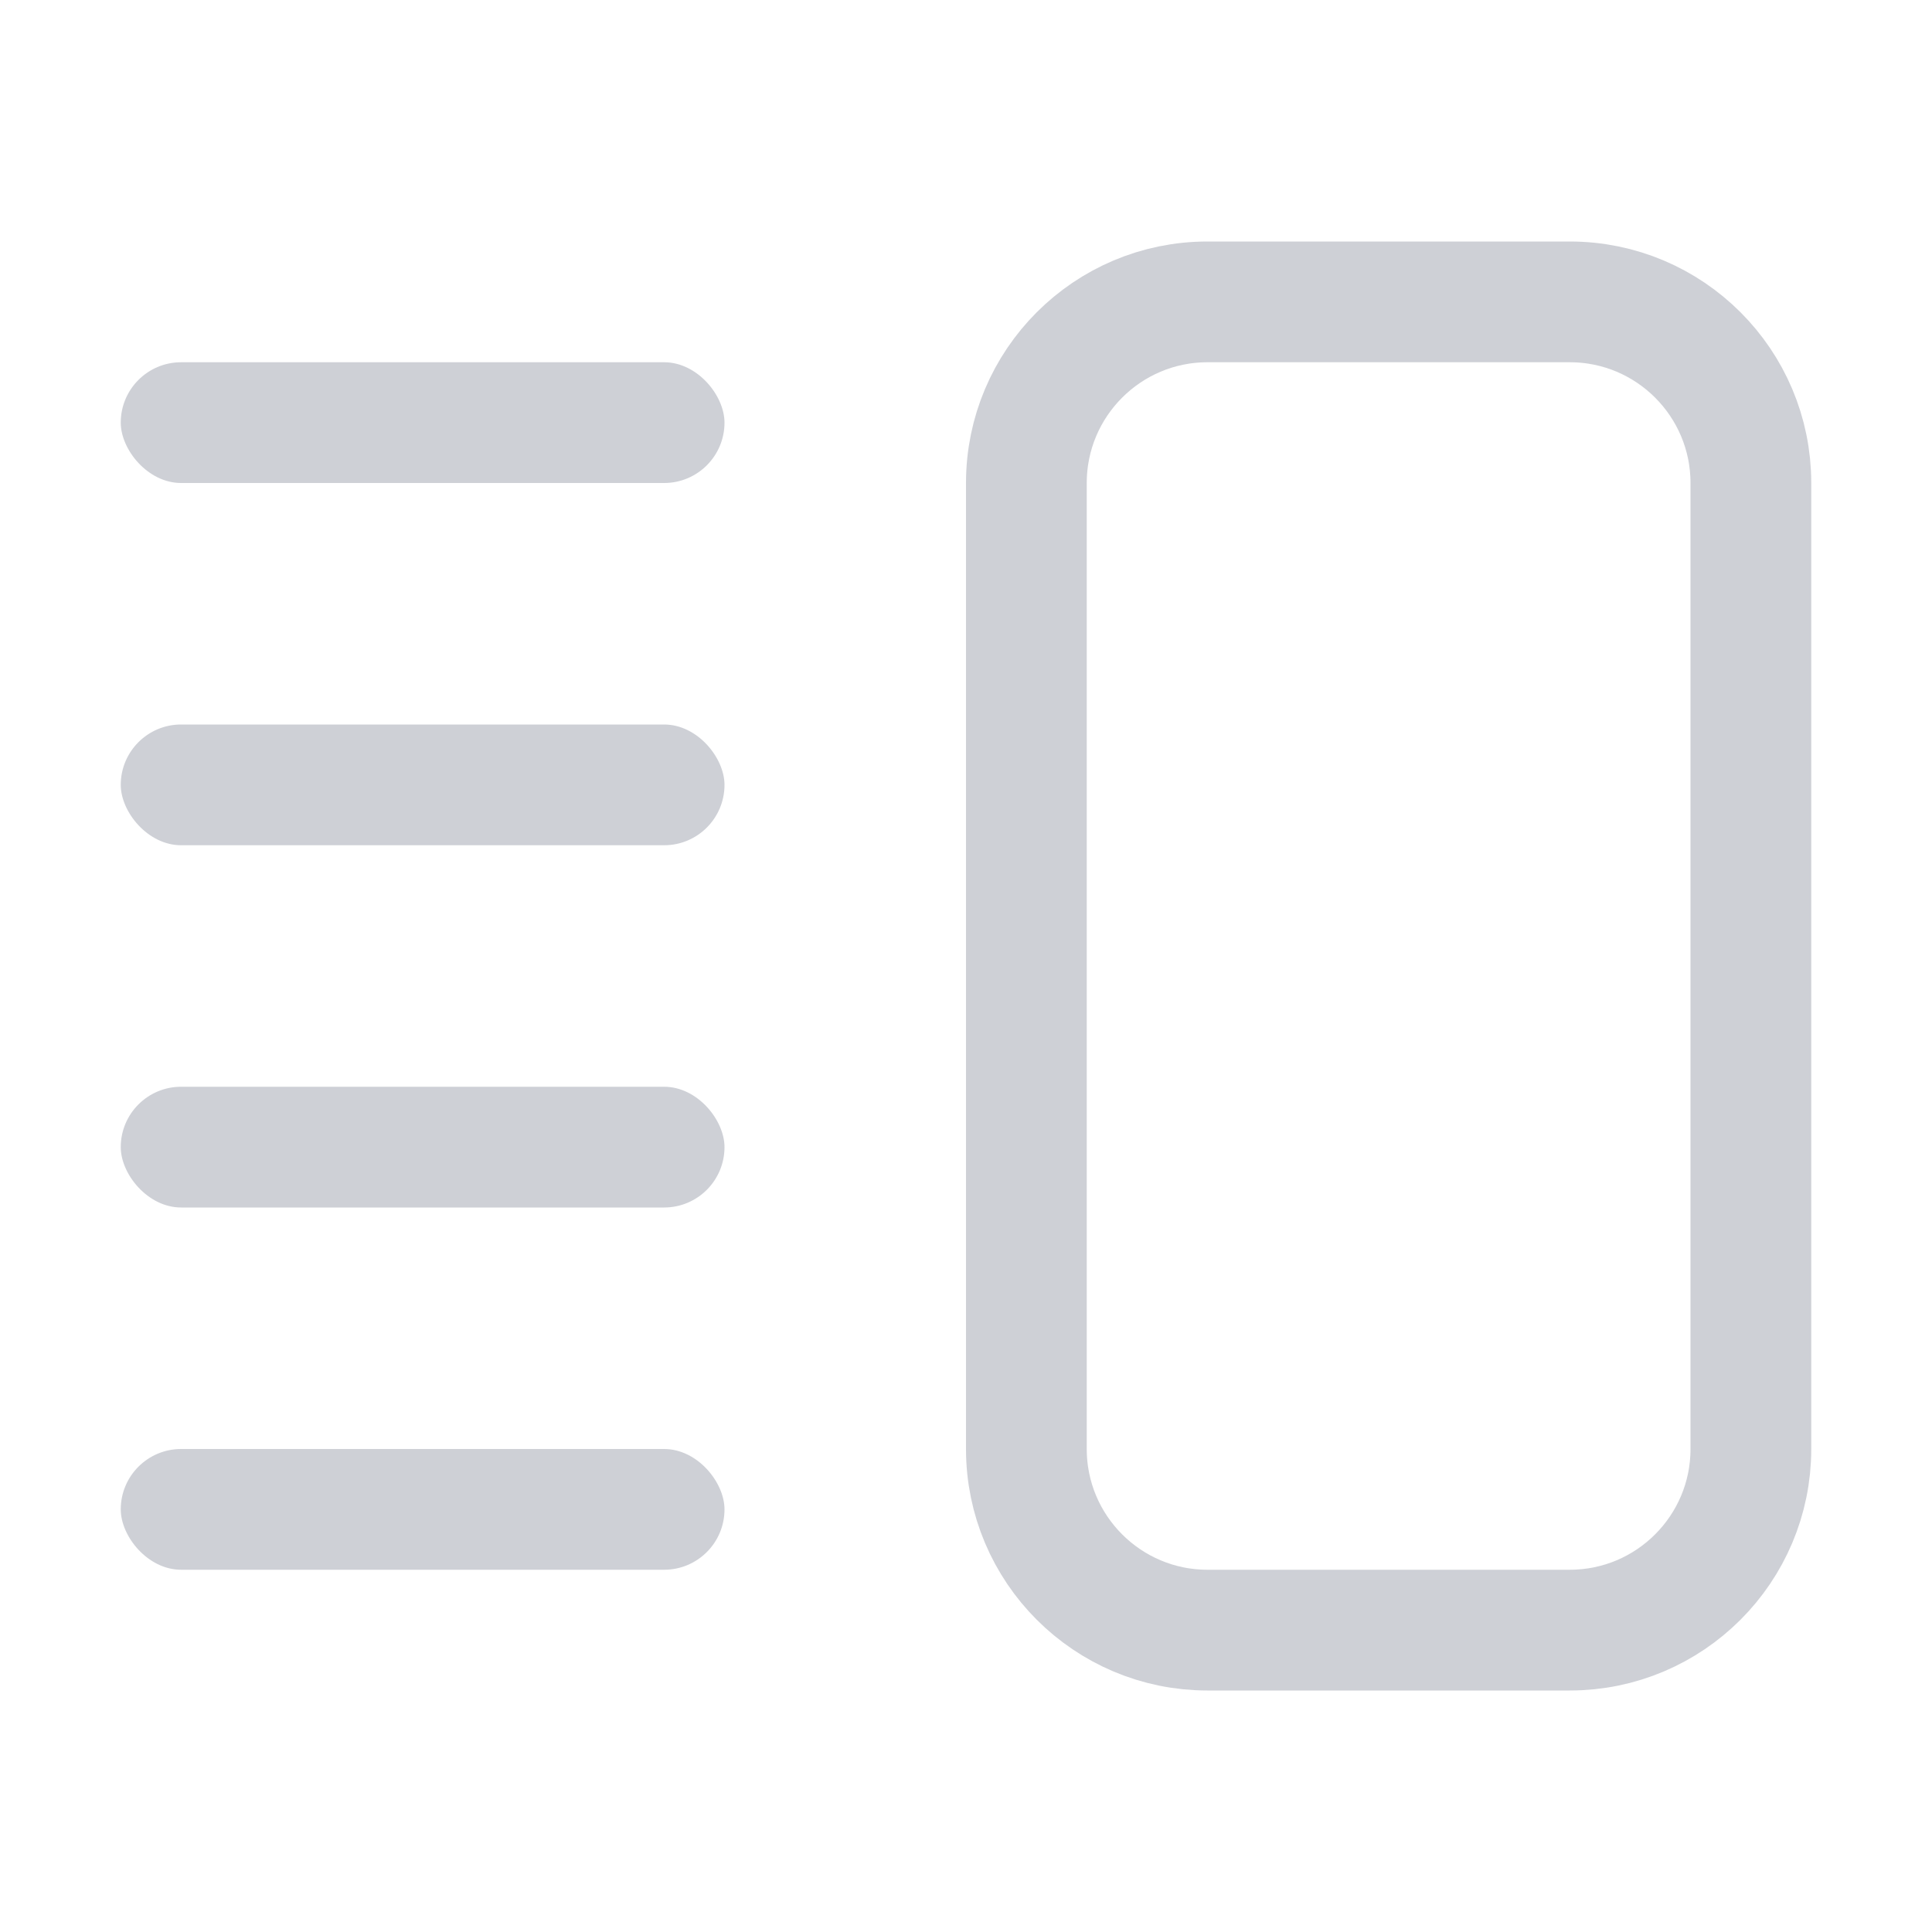 <!-- Copyright 2000-2023 JetBrains s.r.o. and contributors. Use of this source code is governed by the Apache 2.0 license. -->
<svg width="16" height="16" viewBox="0 0 16 16" fill="none" xmlns="http://www.w3.org/2000/svg">
<rect x="1" y="3" width="5" height="1" rx="0.5" fill="#CED0D6"/>
<rect x="1" y="6" width="5" height="1" rx="0.5" fill="#CED0D6"/>
<rect x="1" y="9" width="5" height="1" rx="0.5" fill="#CED0D6"/>
<rect x="1" y="12" width="5" height="1" rx="0.5" fill="#CED0D6"/>
<path d="M8.5 4C8.5 3.172 9.172 2.5 10 2.5H13C13.828 2.5 14.5 3.172 14.5 4V12C14.5 12.828 13.828 13.5 13 13.5H10C9.172 13.5 8.5 12.828 8.5 12V4Z" stroke="#CED0D6"/>
</svg>

